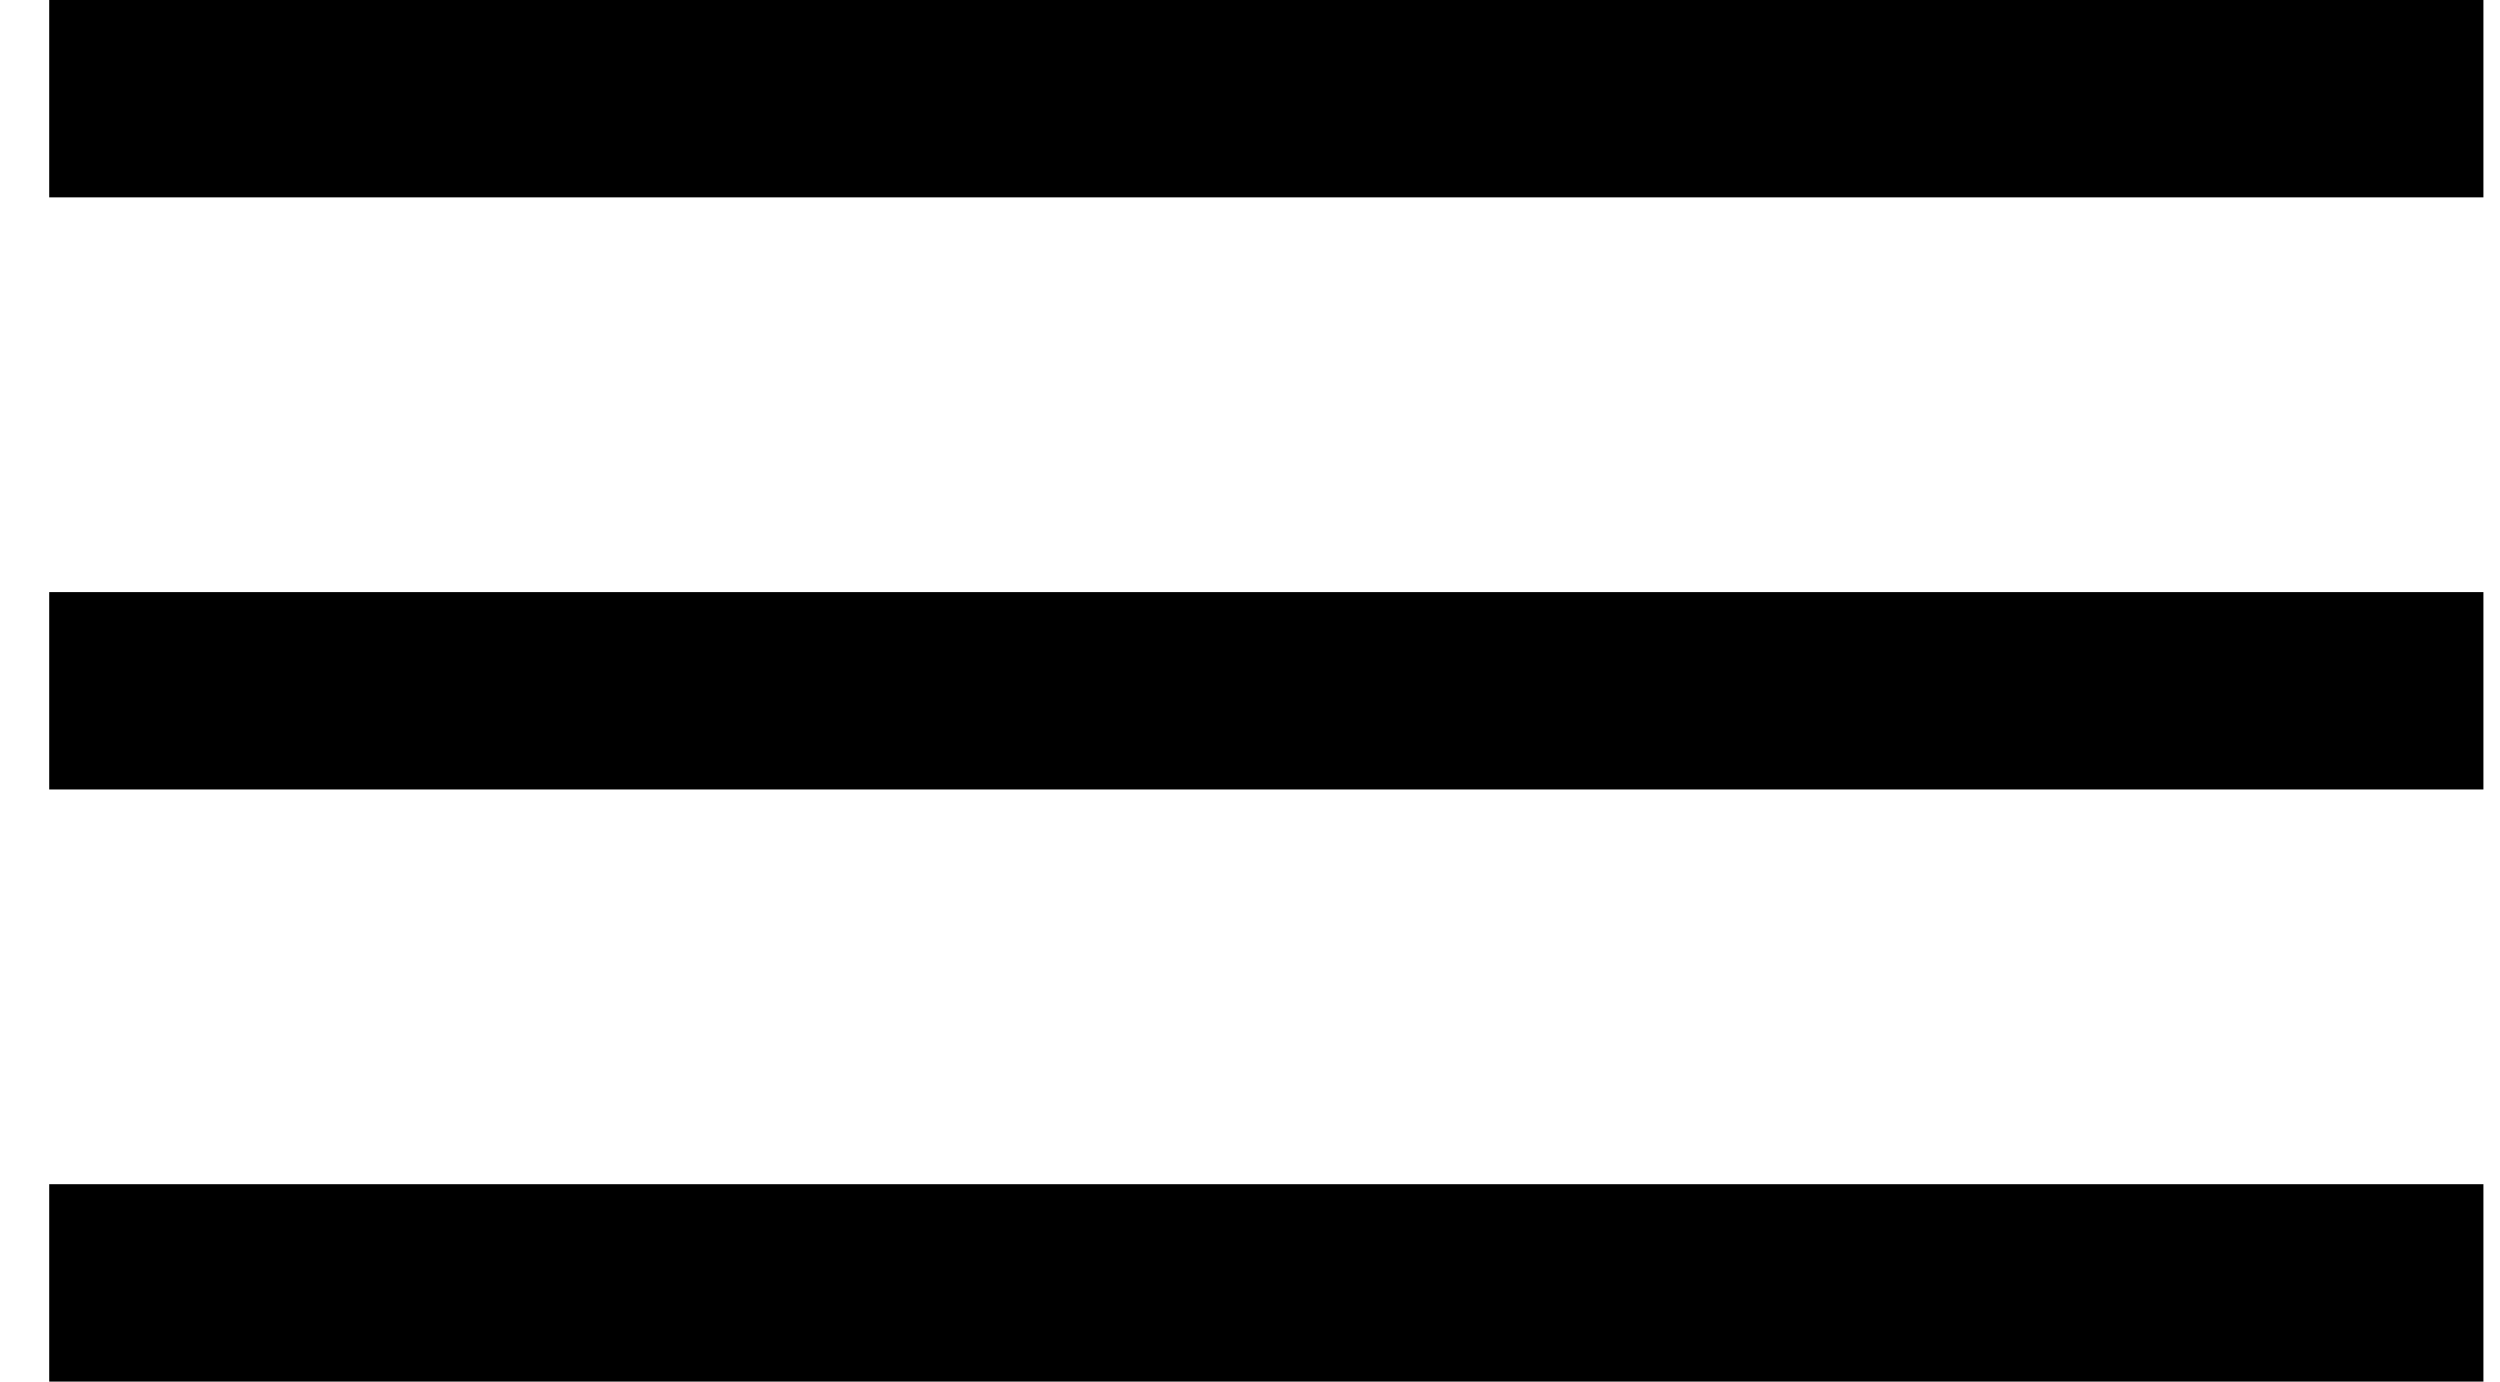 <svg width="38" height="21" viewBox="0 0 38 21" fill="none" xmlns="http://www.w3.org/2000/svg">
<rect x="0.748" width="37" height="3" fill="black"/>
<rect x="0.748" y="9" width="37" height="3" fill="black"/>
<rect x="0.748" y="18" width="37" height="3" fill="black"/>
</svg>
